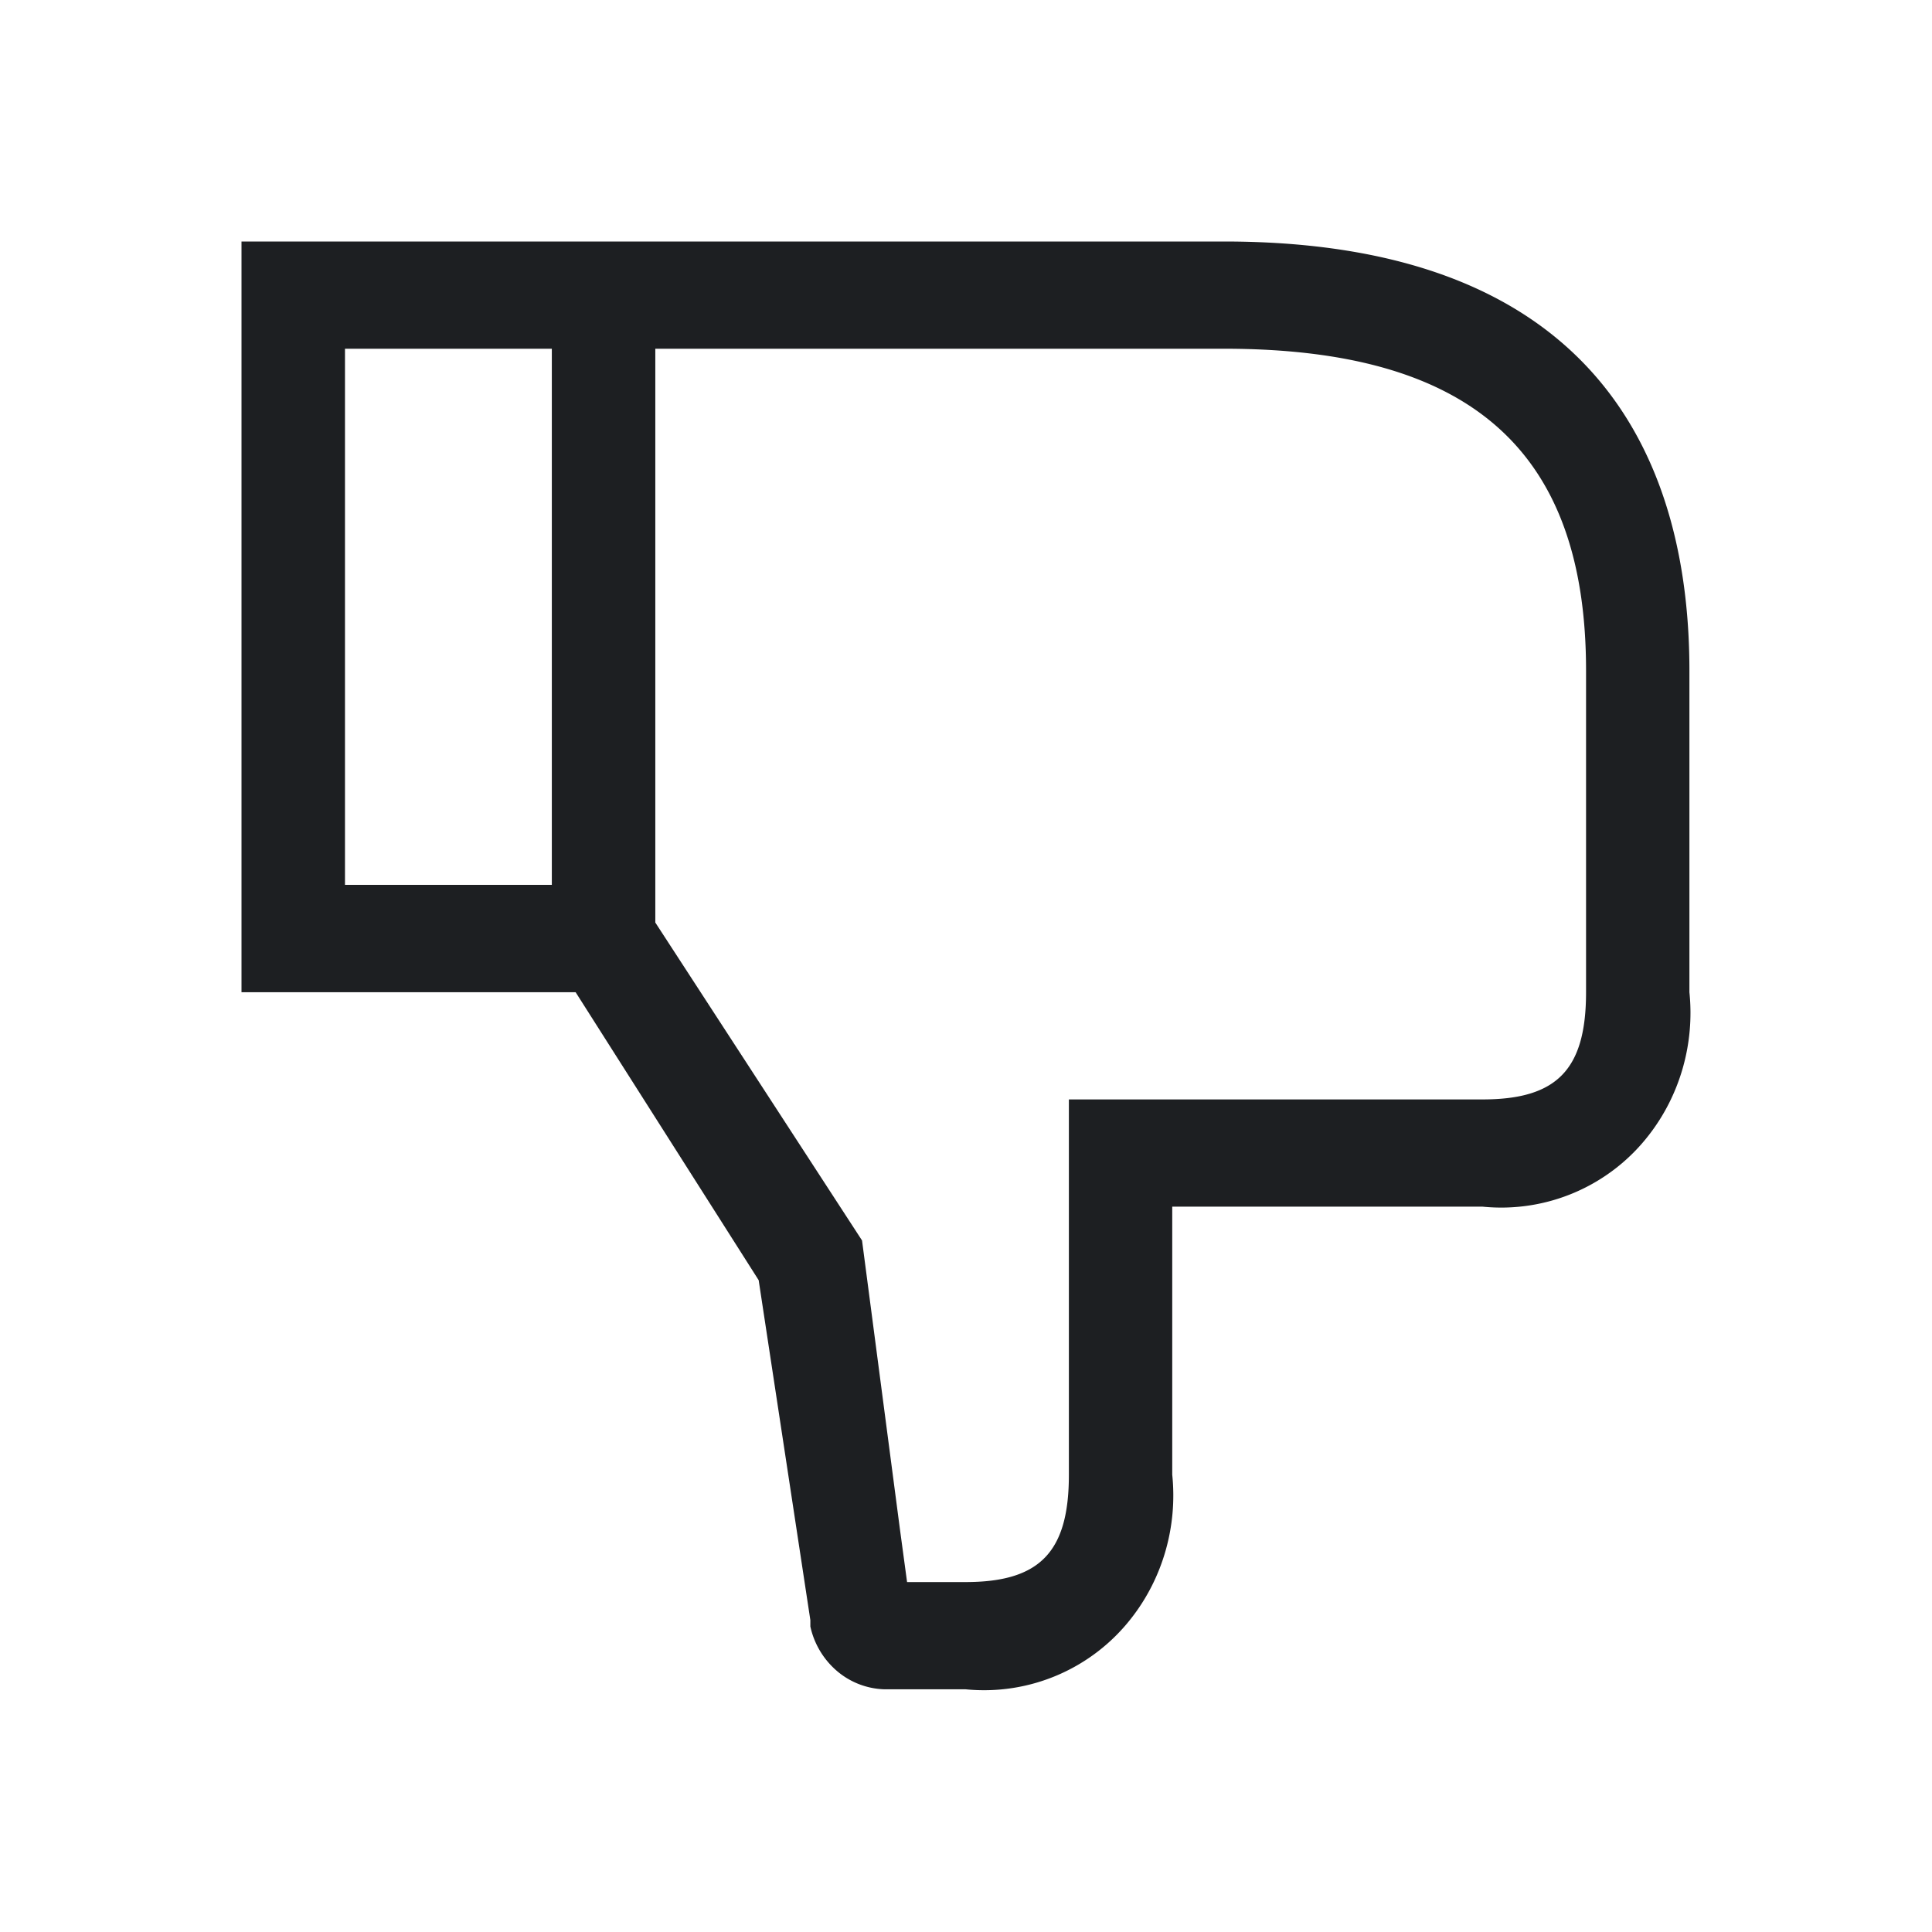 <svg width="16" height="16" fill="none" xmlns="http://www.w3.org/2000/svg"><path d="M12.278 9.993h-2.57v2.22c.044.427-.078.854-.338 1.187a1.545 1.545 0 01-1.374.59h-.673a.634.634 0 01-.391-.151.674.674 0 01-.221-.369v-.053l-.428-2.815-1.516-2.385H2V2h8.137c3.186 0 3.854 1.932 3.854 3.553v2.664c.044.426-.078.853-.338 1.186a1.545 1.545 0 01-1.375.59zM4.57 2.888H2.857v4.44H4.57v-4.44zm8.565 2.665c0-1.817-.95-2.665-2.998-2.665h-4.71V7.64l1.712 2.633.313 2.385.06.444h.484c.616 0 .856-.249.856-.888V9.105h3.426c.617 0 .857-.248.857-.888V5.553z" fill="#1D1F22"/></svg>
